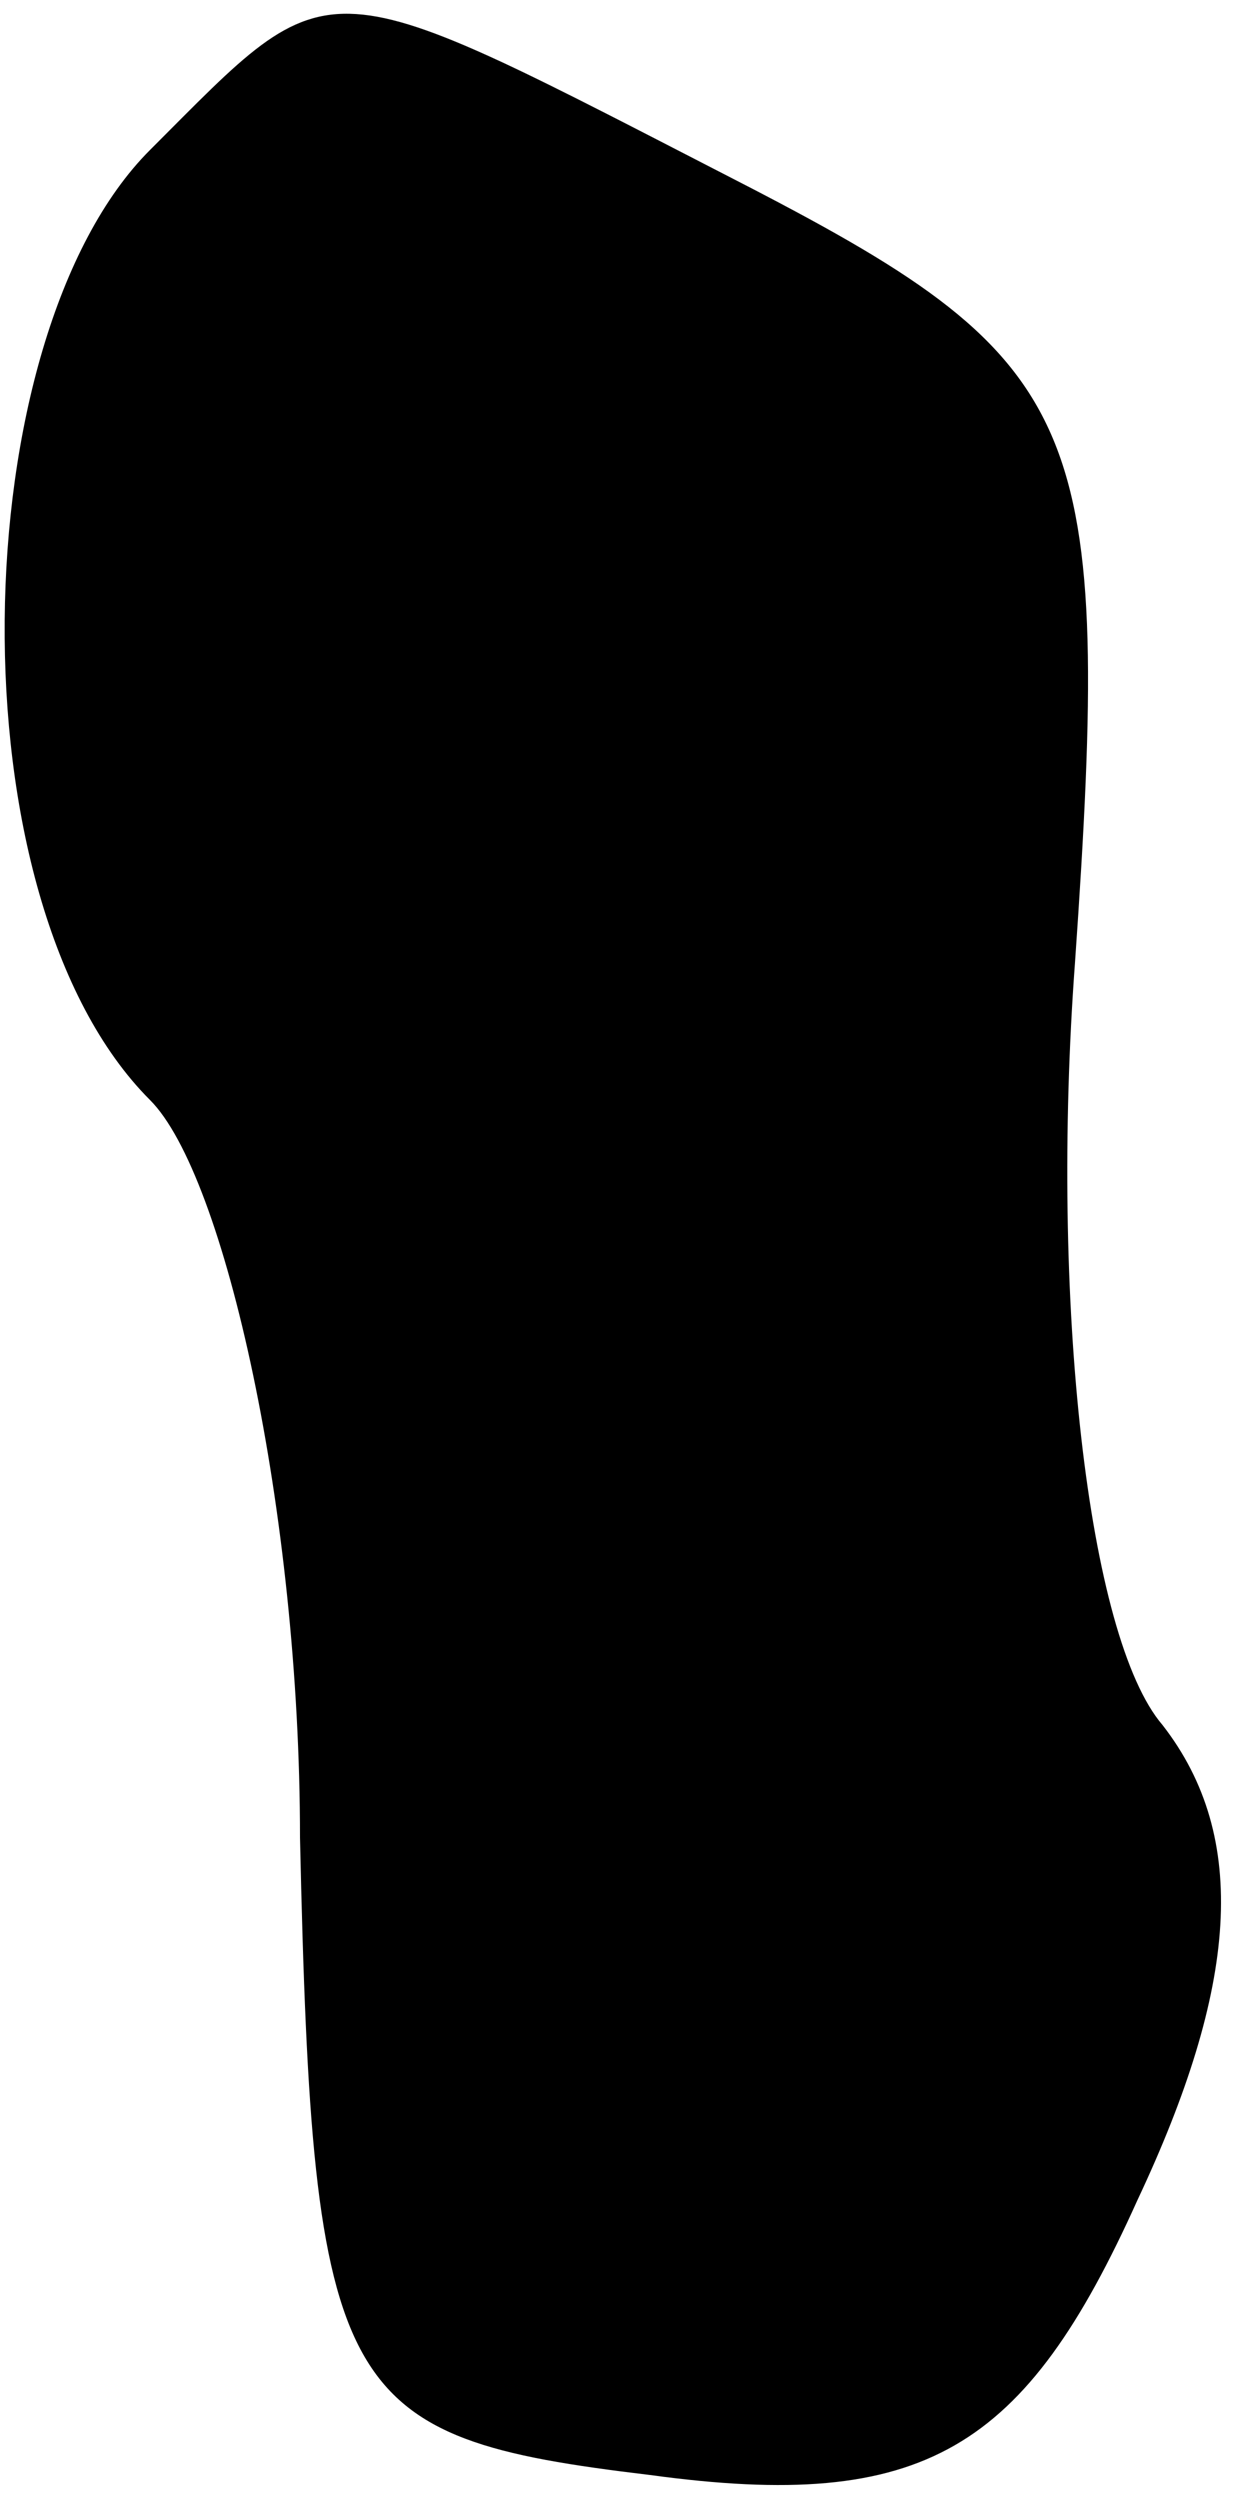 <?xml version="1.0" standalone="no"?>
<!DOCTYPE svg PUBLIC "-//W3C//DTD SVG 20010904//EN"
 "http://www.w3.org/TR/2001/REC-SVG-20010904/DTD/svg10.dtd">
<svg version="1.0" xmlns="http://www.w3.org/2000/svg"
 width="10pt" height="20pt" viewBox="0 0 10 20"
 preserveAspectRatio="xMidYMid meet">
<g transform="translate(0,20) scale(0.1,-0.1)"
fill="#000000" stroke="none">
<path fill="#000000" stroke="none" d="M12 188 c-15 -15 -16 -60 0 -76 6 -6
12 -33 12 -59 1 -45 3 -48 28 -51 22 -3 30 2 39 22 8 17 9 29 2 38 -6 7 -9 34
-7 61 3 43 1 48 -26 62 -35 18 -33 18 -48 3z"/>
</g>
</svg>
